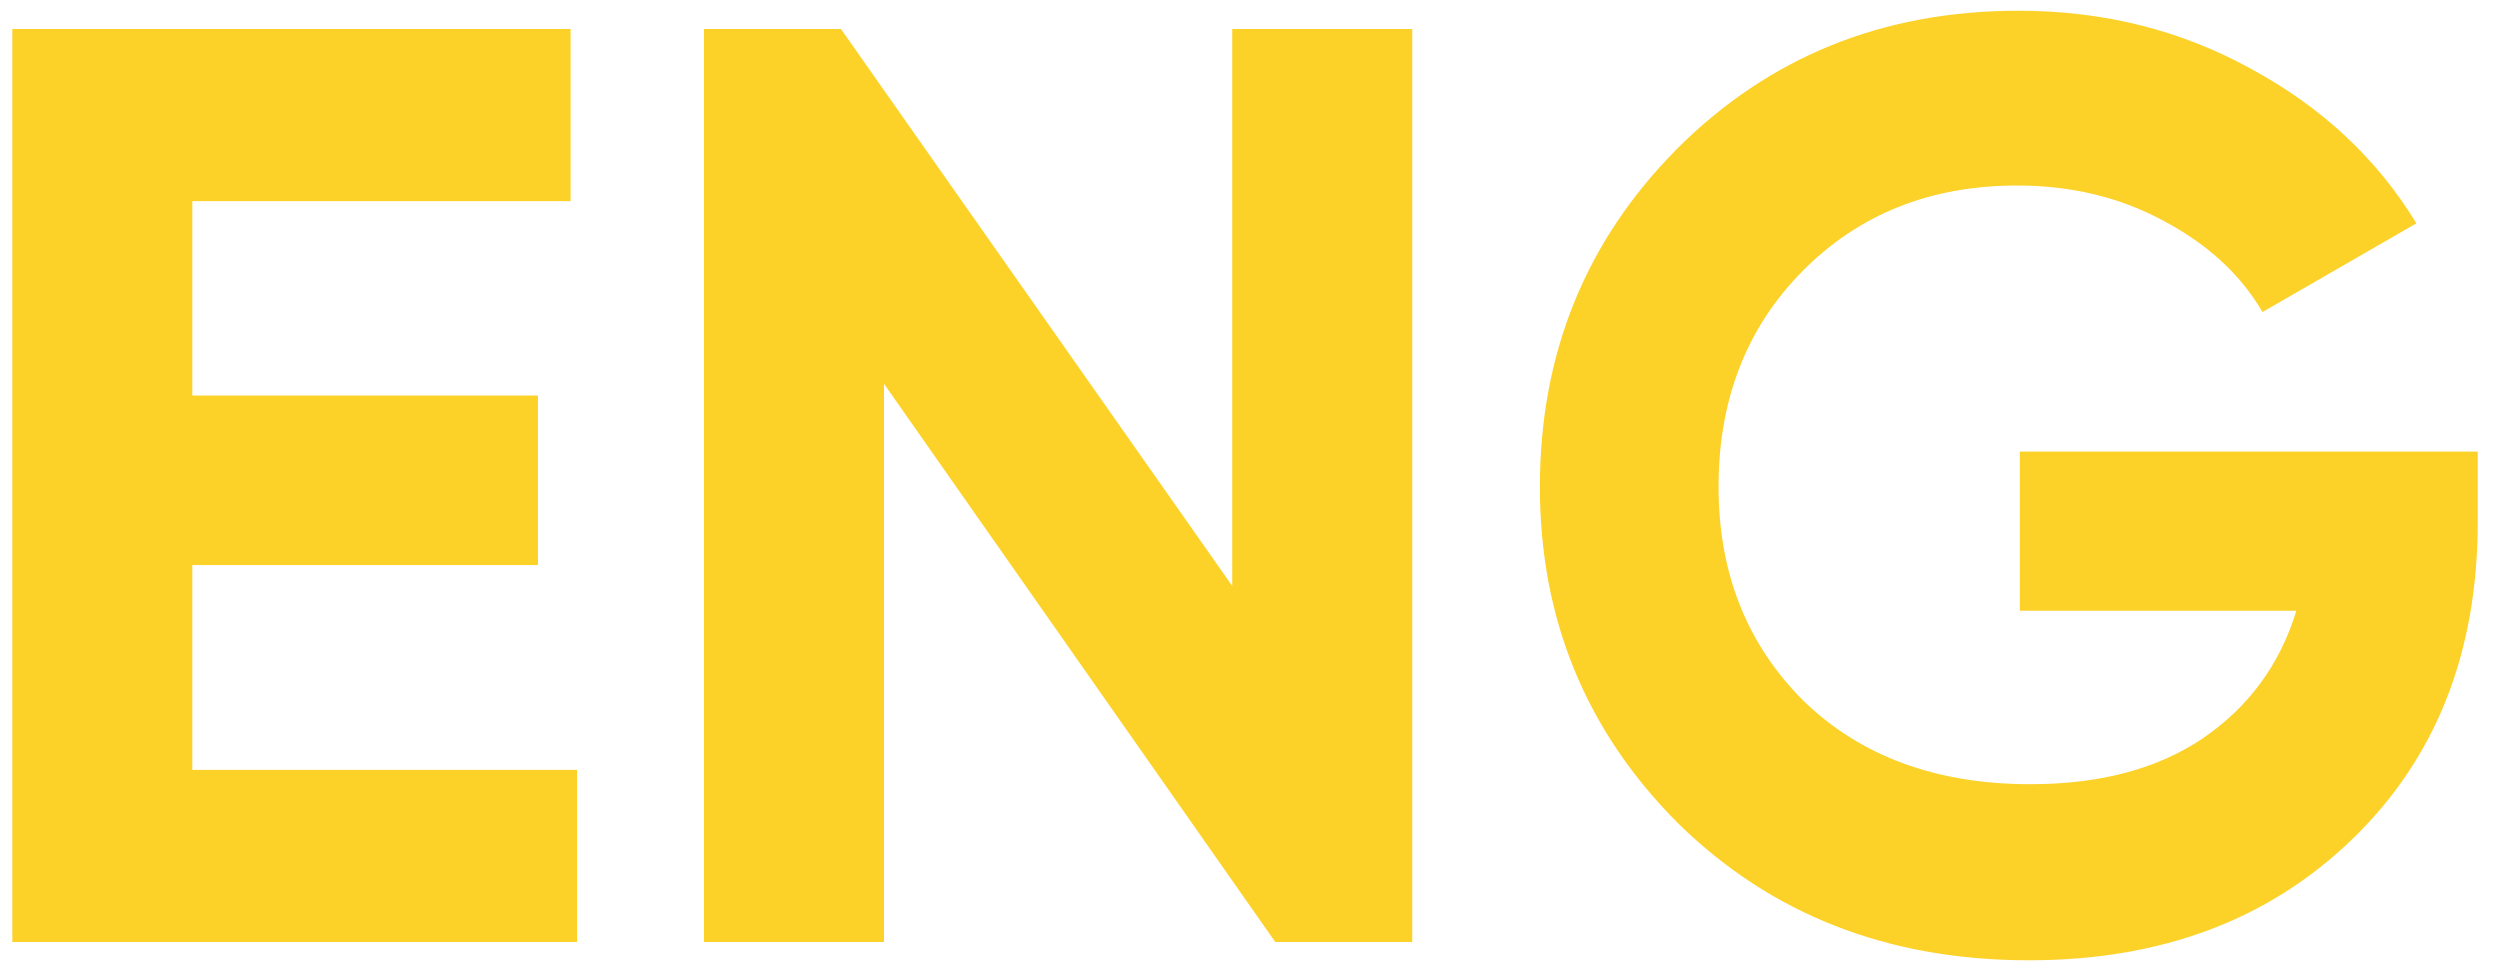 <svg width="69" height="27" viewBox="0 0 69 27" fill="none" xmlns="http://www.w3.org/2000/svg">
<path d="M5.308 21.248H15.928V26H0.34V0.8H15.748V5.552H5.308V10.916H14.848V15.596H5.308V21.248ZM34.01 0.8H38.978V26H35.198L24.398 10.592V26H19.43V0.8H23.21L34.01 16.172V0.8ZM68.385 12.464V14.408C68.385 18.008 67.233 20.924 64.928 23.156C62.624 25.388 59.648 26.504 56.001 26.504C52.112 26.504 48.885 25.244 46.316 22.724C43.773 20.18 42.501 17.084 42.501 13.436C42.501 9.764 43.761 6.656 46.281 4.112C48.825 1.568 51.968 0.296 55.712 0.296C58.065 0.296 60.212 0.836 62.157 1.916C64.1 2.972 65.612 4.388 66.692 6.164L62.444 8.612C61.844 7.58 60.932 6.74 59.709 6.092C58.508 5.444 57.164 5.12 55.676 5.12C53.276 5.12 51.297 5.912 49.736 7.496C48.2 9.056 47.432 11.036 47.432 13.436C47.432 15.812 48.212 17.78 49.773 19.34C51.356 20.876 53.444 21.644 56.036 21.644C57.956 21.644 59.541 21.224 60.788 20.384C62.06 19.52 62.925 18.344 63.38 16.856H55.748V12.464H68.385Z" fill="#FCD128"/>
</svg>
